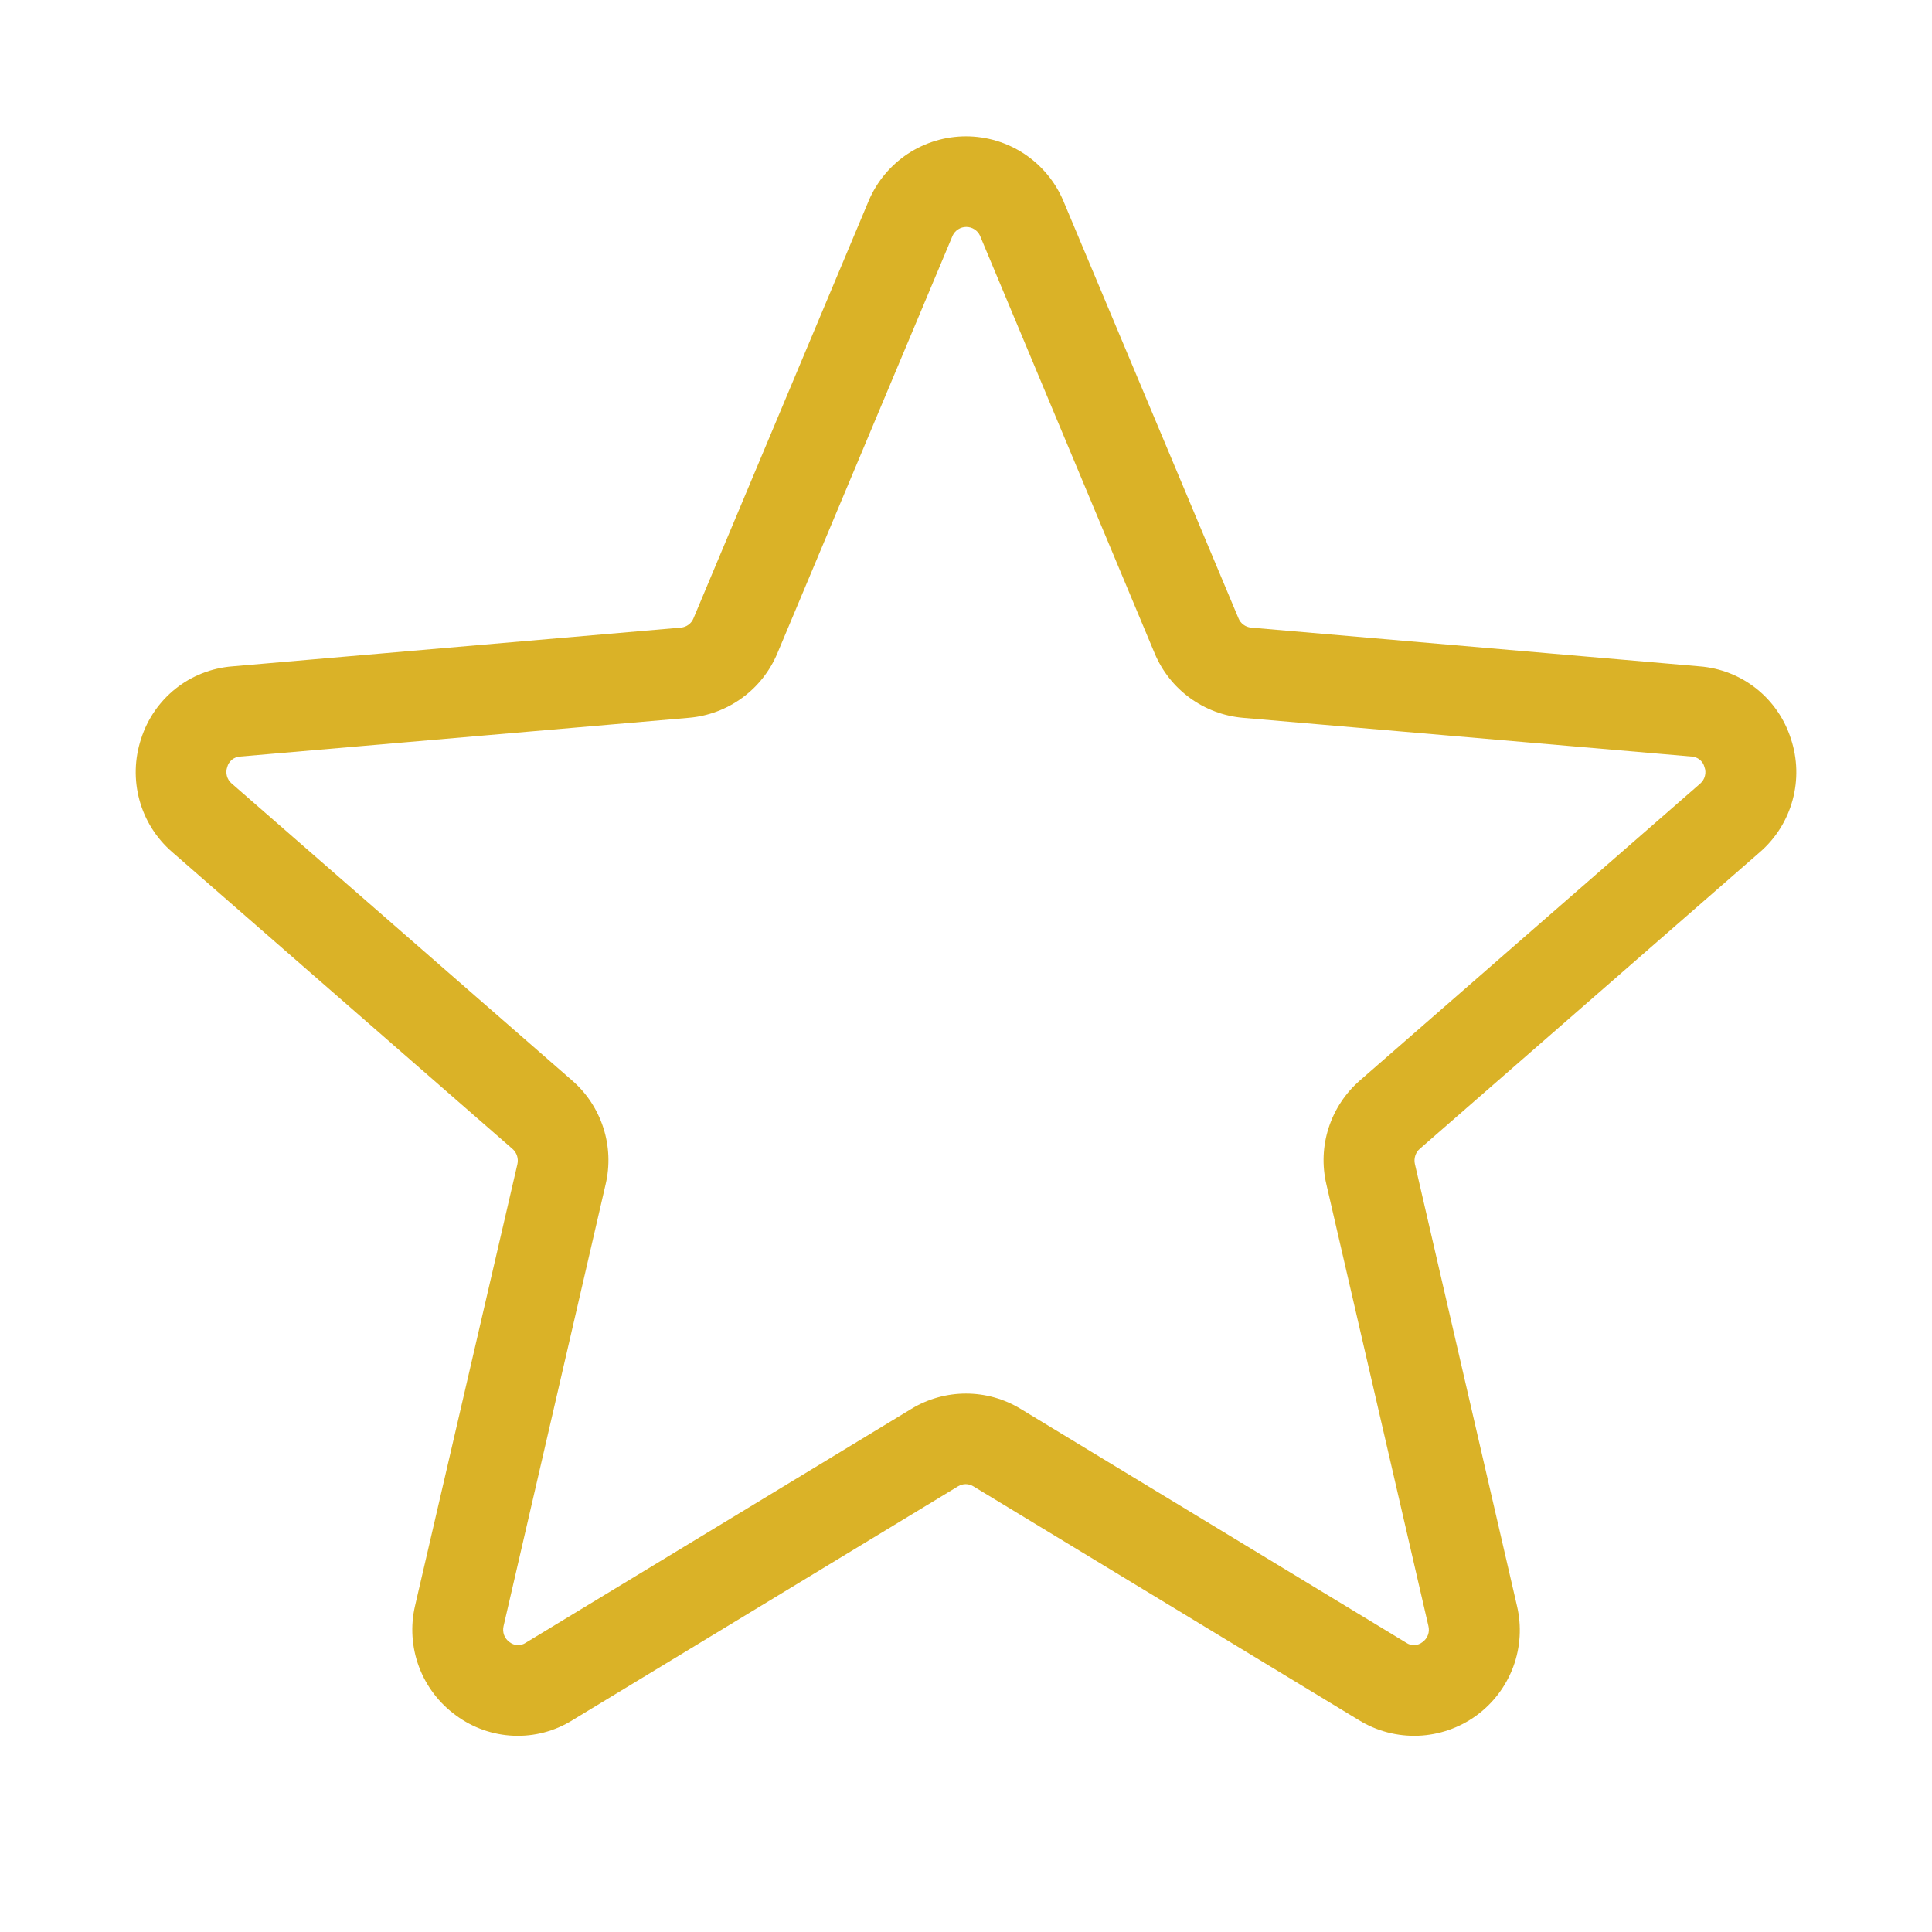 <svg width="32" height="32" viewBox="0 0 32 32" fill="none" xmlns="http://www.w3.org/2000/svg">
<g id="ph:star-light">
<path id="Vector" d="M29.663 12.237C29.559 11.91 29.36 11.62 29.091 11.406C28.822 11.192 28.495 11.064 28.152 11.037L20.72 10.395C20.675 10.39 20.632 10.374 20.596 10.347C20.559 10.32 20.531 10.284 20.514 10.242L17.61 3.322C17.476 3.007 17.251 2.738 16.965 2.548C16.679 2.359 16.343 2.258 16 2.258C15.657 2.258 15.321 2.359 15.035 2.548C14.749 2.738 14.524 3.007 14.39 3.322L11.486 10.242C11.469 10.284 11.441 10.32 11.404 10.347C11.368 10.374 11.325 10.39 11.28 10.395L3.848 11.037C3.505 11.064 3.178 11.192 2.909 11.406C2.64 11.62 2.441 11.91 2.337 12.237C2.228 12.566 2.219 12.919 2.31 13.253C2.401 13.587 2.59 13.886 2.851 14.112L8.49 19.031C8.525 19.062 8.55 19.101 8.564 19.145C8.578 19.189 8.58 19.236 8.57 19.281L6.875 26.595C6.796 26.932 6.819 27.284 6.94 27.608C7.061 27.932 7.276 28.213 7.556 28.415C7.833 28.619 8.164 28.735 8.507 28.749C8.85 28.763 9.189 28.674 9.481 28.492L15.87 24.617C15.908 24.594 15.951 24.582 15.995 24.582C16.039 24.582 16.082 24.594 16.12 24.617L22.509 28.492C22.804 28.673 23.145 28.762 23.491 28.749C23.836 28.735 24.17 28.62 24.45 28.417C24.73 28.214 24.943 27.932 25.064 27.608C25.184 27.284 25.205 26.931 25.125 26.595L23.435 19.279C23.425 19.234 23.427 19.187 23.441 19.143C23.455 19.099 23.48 19.059 23.515 19.029L29.154 14.11C29.414 13.883 29.601 13.584 29.691 13.251C29.782 12.918 29.772 12.565 29.663 12.237ZM28.163 12.977L22.524 17.896C22.284 18.105 22.105 18.376 22.007 18.679C21.909 18.982 21.896 19.306 21.969 19.616L23.659 26.932C23.671 26.982 23.669 27.033 23.651 27.081C23.633 27.128 23.602 27.17 23.56 27.199C23.522 27.229 23.476 27.246 23.428 27.248C23.38 27.25 23.332 27.237 23.293 27.21L16.904 23.335C16.631 23.169 16.319 23.082 16 23.082C15.681 23.082 15.369 23.169 15.096 23.335L8.707 27.21C8.668 27.237 8.62 27.25 8.572 27.248C8.524 27.246 8.478 27.229 8.44 27.199C8.398 27.17 8.367 27.128 8.349 27.081C8.332 27.033 8.329 26.982 8.341 26.932L10.031 19.616C10.104 19.306 10.091 18.982 9.993 18.679C9.895 18.376 9.717 18.105 9.476 17.896L3.837 12.977C3.799 12.945 3.771 12.901 3.758 12.852C3.745 12.803 3.747 12.751 3.764 12.704C3.776 12.656 3.804 12.614 3.842 12.583C3.88 12.552 3.927 12.534 3.976 12.531L11.41 11.889C11.728 11.862 12.033 11.748 12.291 11.56C12.55 11.372 12.751 11.117 12.875 10.822L15.779 3.902C15.799 3.859 15.831 3.823 15.871 3.798C15.911 3.772 15.957 3.759 16.005 3.759C16.052 3.759 16.099 3.772 16.139 3.798C16.179 3.823 16.211 3.859 16.231 3.902L19.125 10.822C19.248 11.116 19.449 11.371 19.707 11.559C19.964 11.747 20.268 11.861 20.585 11.889L28.019 12.531C28.068 12.534 28.115 12.552 28.153 12.583C28.191 12.614 28.219 12.656 28.231 12.704C28.249 12.751 28.252 12.802 28.239 12.851C28.227 12.9 28.2 12.944 28.163 12.977Z" fill="#DAB227"/>
</g>
</svg>
